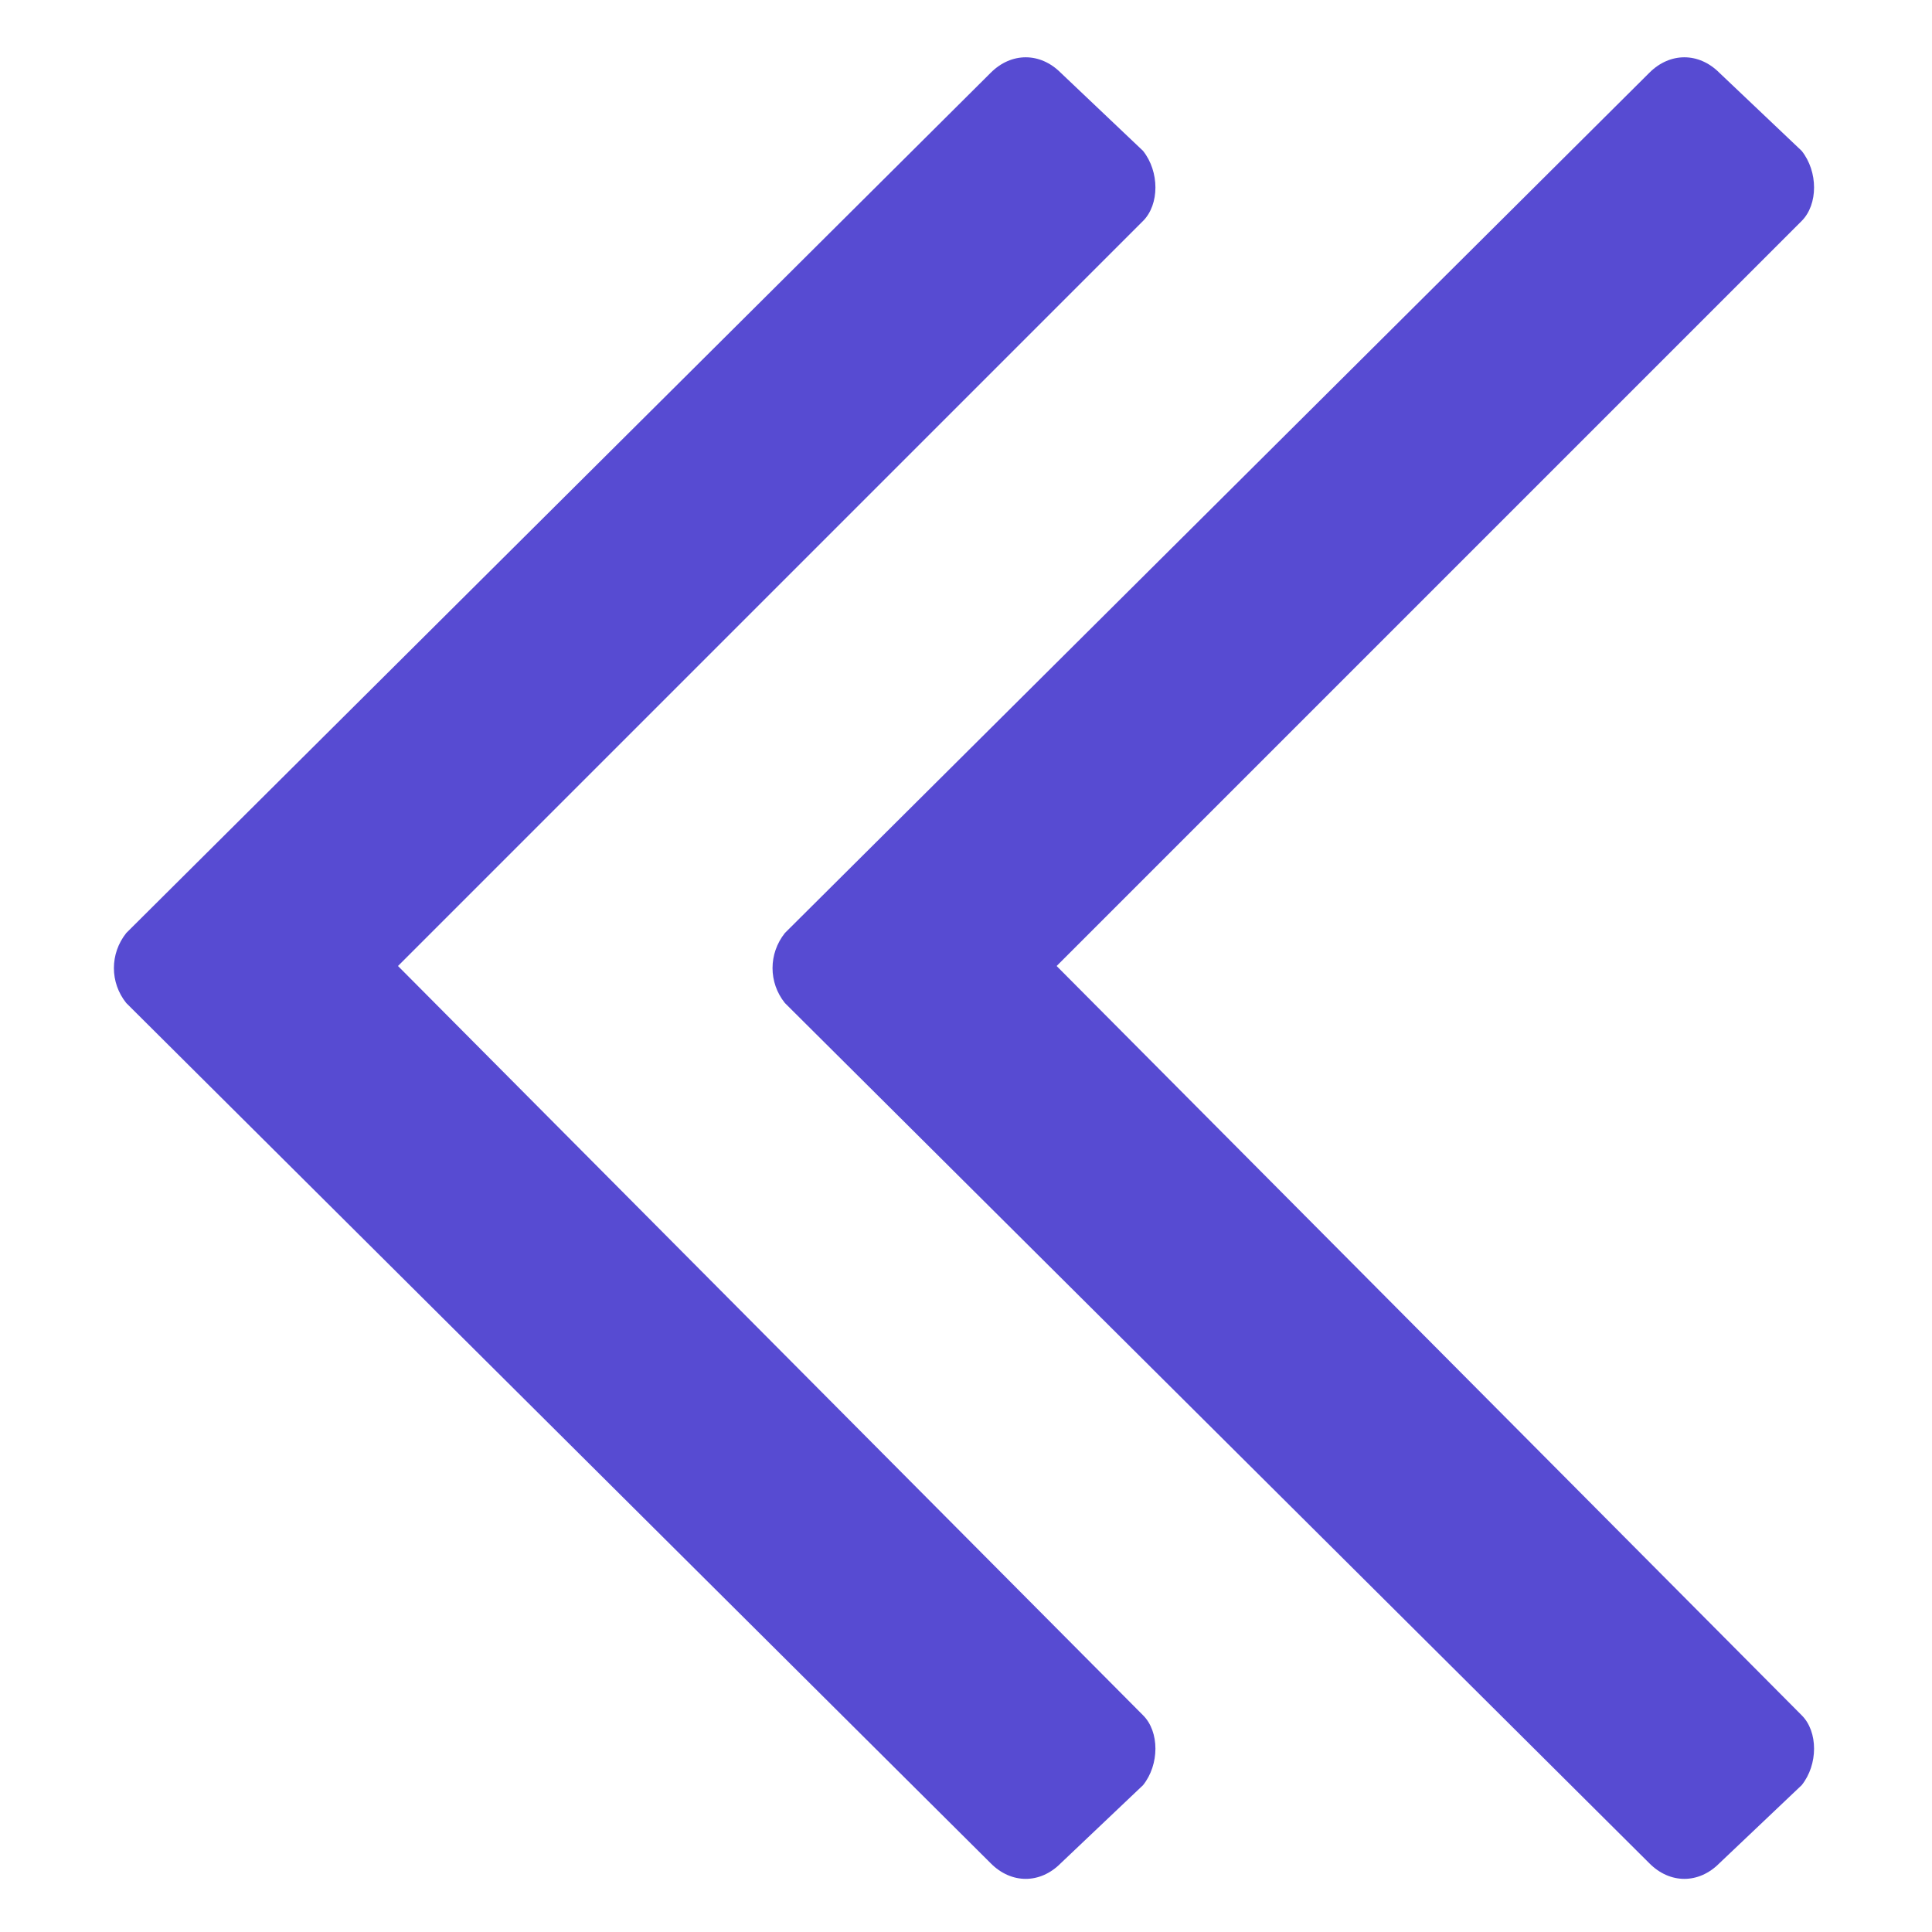 <svg width="11" height="11" viewBox="0 0 11 11" fill="none" xmlns="http://www.w3.org/2000/svg">
<path d="M9.391 10.609C9.508 10.727 9.672 10.727 9.789 10.609L10.258 10.164C10.352 10.047 10.352 9.859 10.258 9.766L6.016 5.5L10.258 1.258C10.352 1.164 10.352 0.977 10.258 0.859L9.789 0.414C9.672 0.297 9.508 0.297 9.391 0.414L4.469 5.312C4.375 5.43 4.375 5.594 4.469 5.711L9.391 10.609ZM6.039 10.609L6.508 10.164C6.602 10.047 6.602 9.859 6.508 9.766L2.266 5.5L6.508 1.258C6.602 1.164 6.602 0.977 6.508 0.859L6.039 0.414C5.922 0.297 5.758 0.297 5.641 0.414L0.719 5.312C0.625 5.43 0.625 5.594 0.719 5.711L5.641 10.609C5.758 10.727 5.922 10.727 6.039 10.609Z" fill="#574BD2"/>
</svg>
